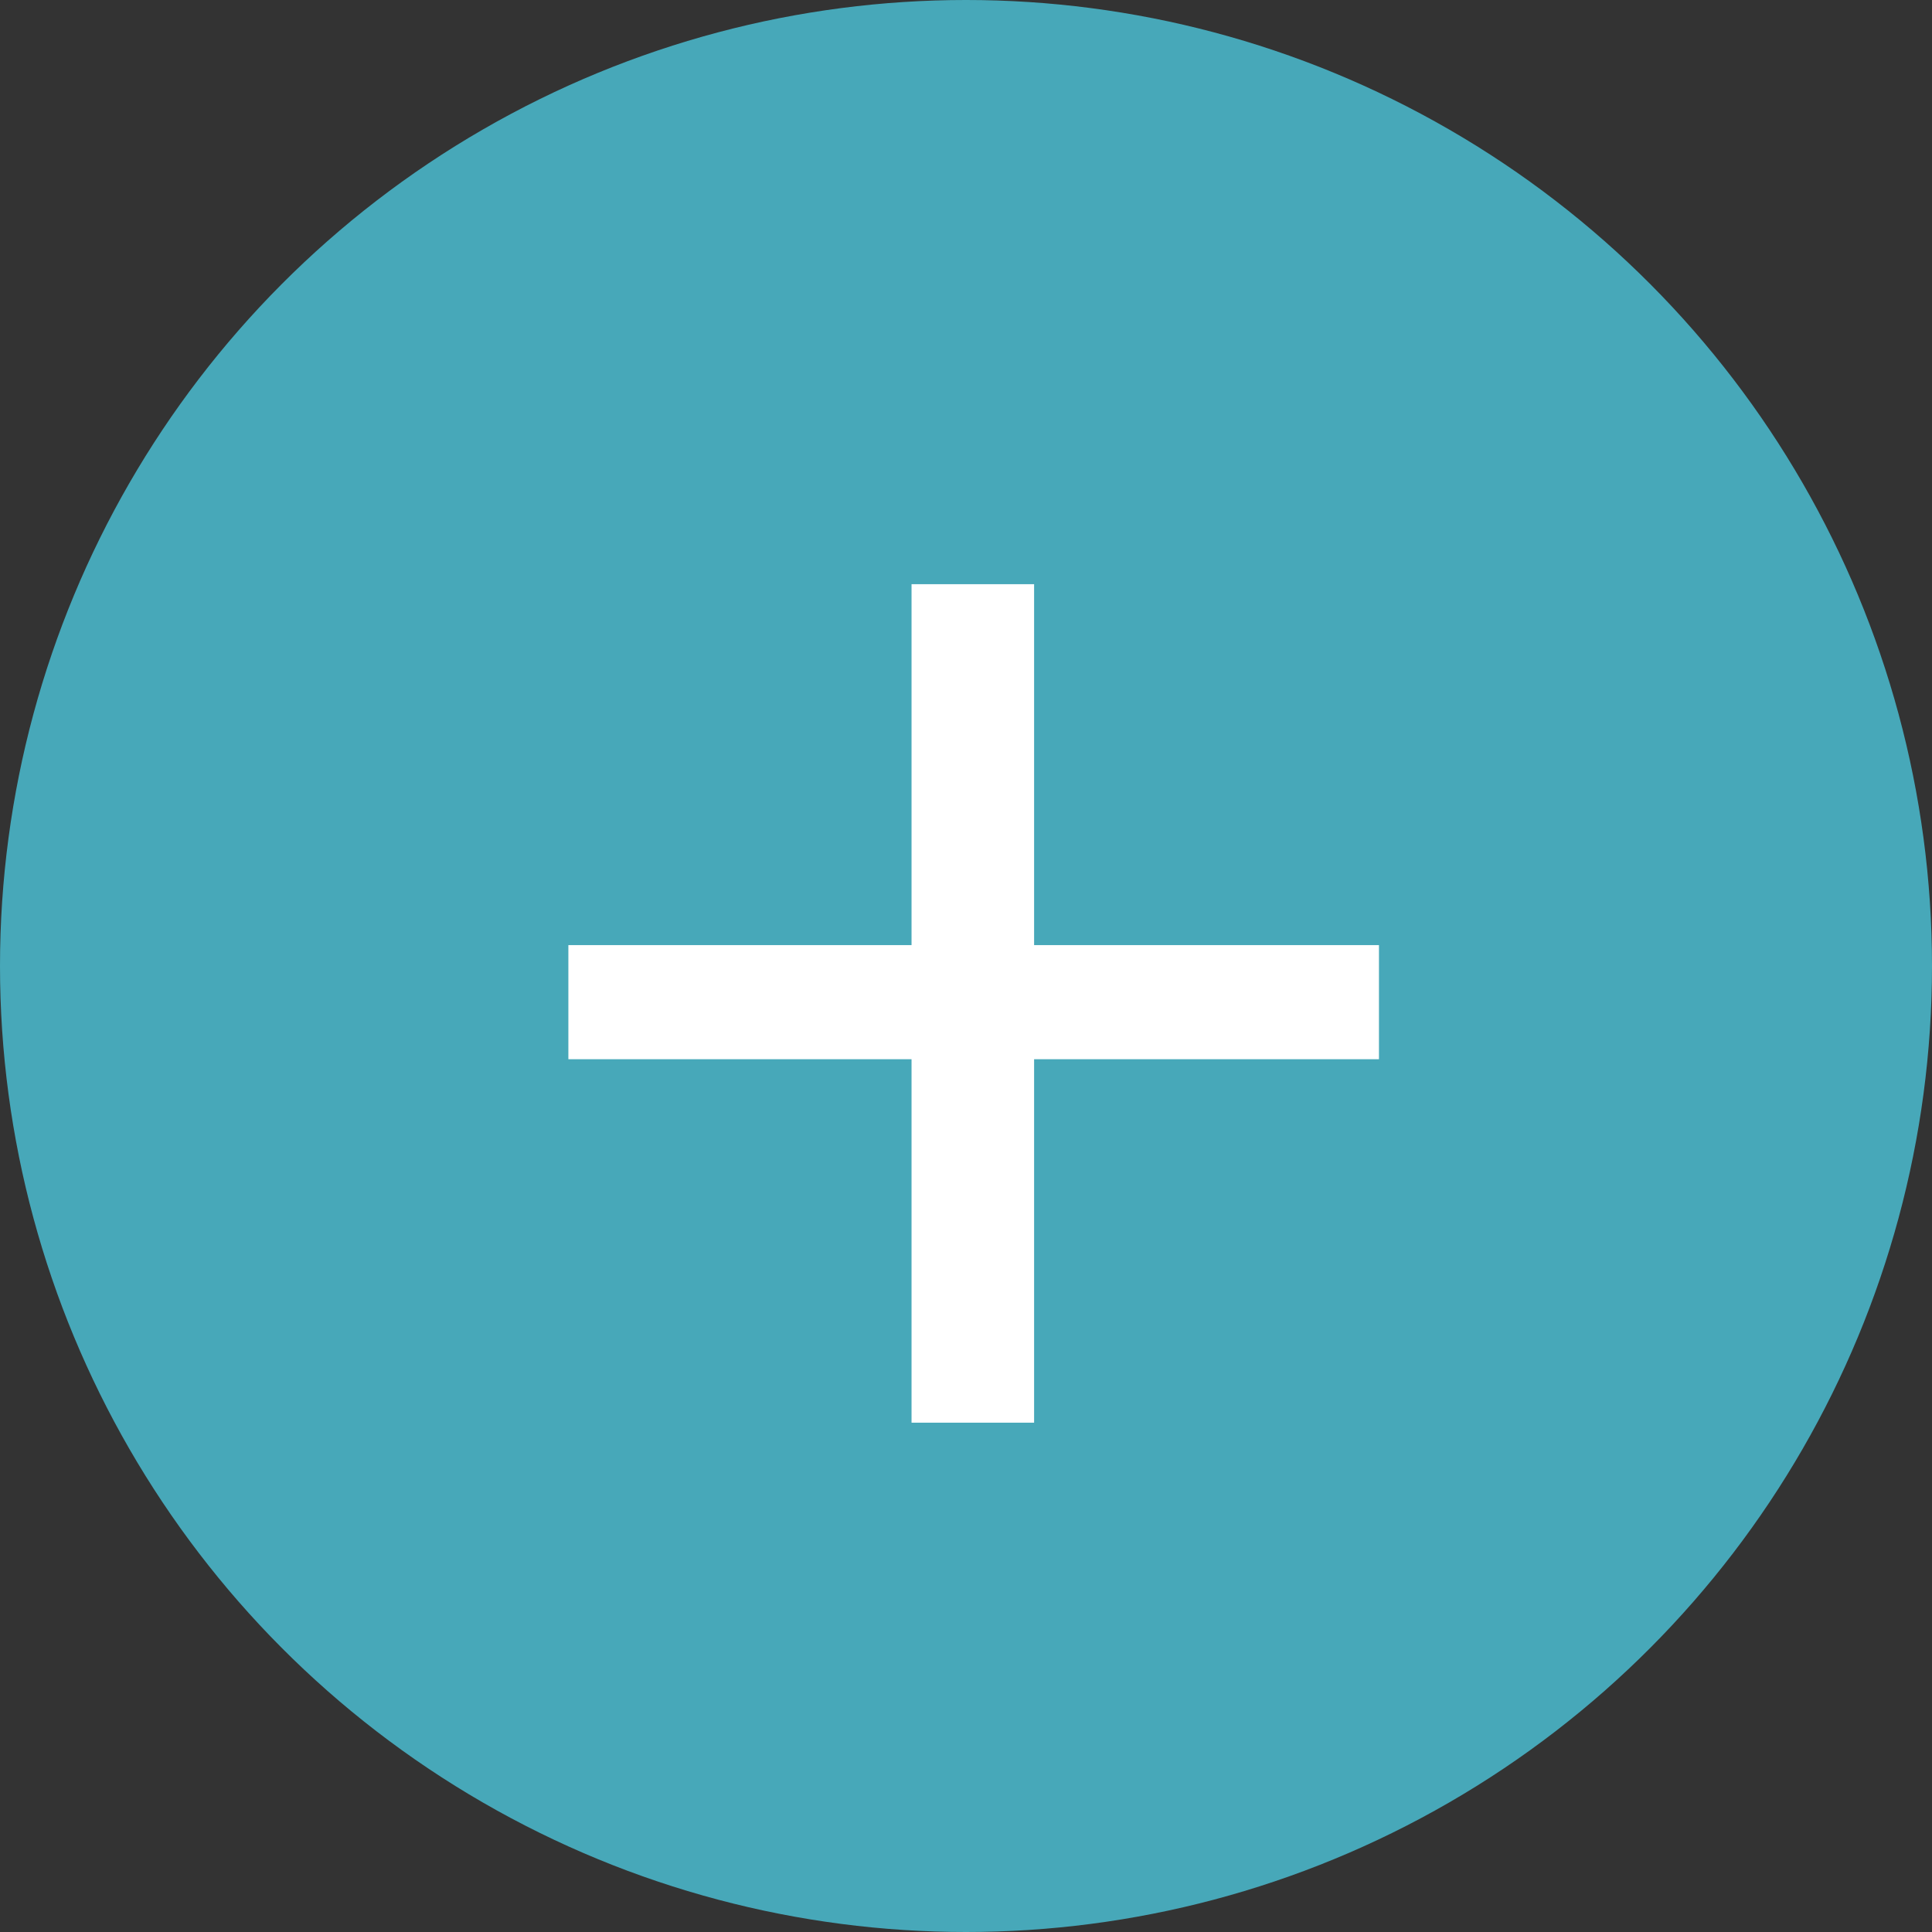<svg fill="currentColor" width="16" height="16" viewBox="0 0 16 16"  xmlns="http://www.w3.org/2000/svg">
  <rect x="0" y="0" width="16" height="16" fill="#333333" stroke="none"/>
  <circle cx="8" cy="8" r="8" fill="#47A8B9"/>
  <path d="M11.42 8.772H8.564V11.782H7.549V8.772H4.707V7.827H7.549V4.838H8.564V7.827H11.42V8.772Z" fill="white"/>
</svg>
